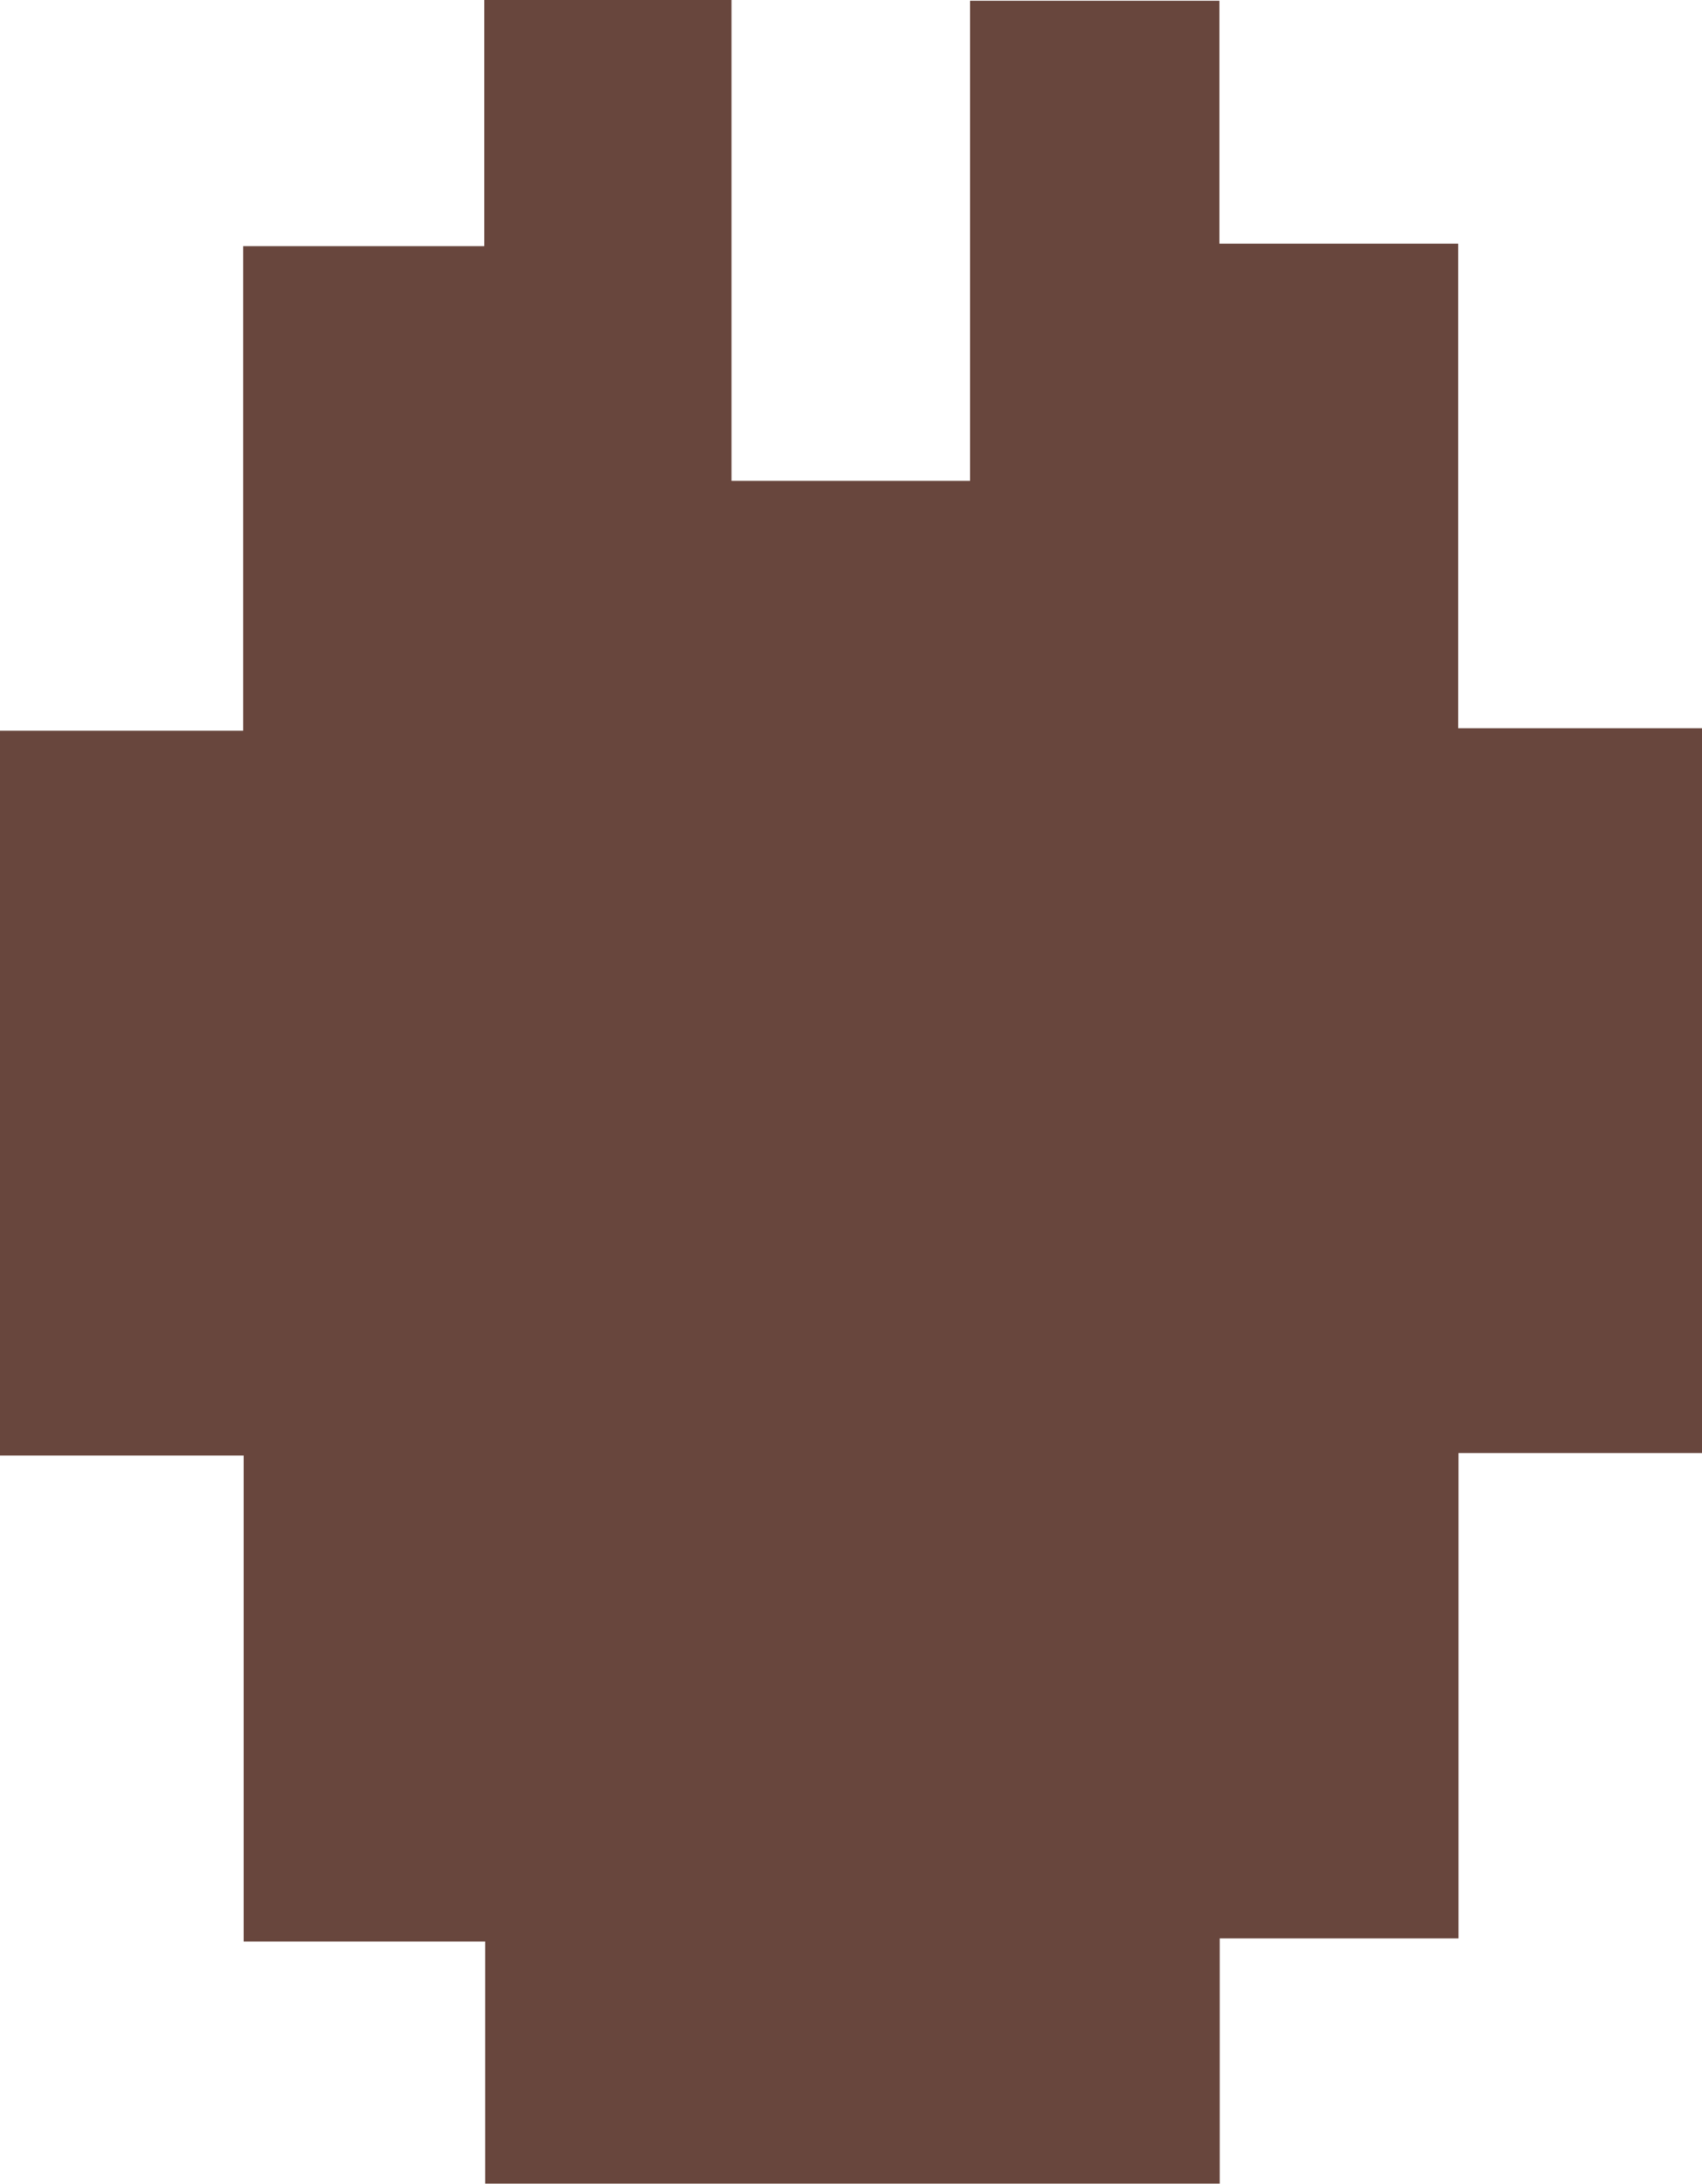 <svg id="Layer_1" data-name="Layer 1" xmlns="http://www.w3.org/2000/svg" viewBox="0 0 110.15 141.36"><path d="M61.43,115.2V83.75H45.66V36.84H61.4V5.48H77V-10.45h16V20.67h15.44V-10.4h16.14V5.32h15.45V36.68h15.88V83.59H140.05V115H124.6v15.87H77.06V115.2Z" transform="translate(-45.66 10.45)" fill="#68463d"/></svg>